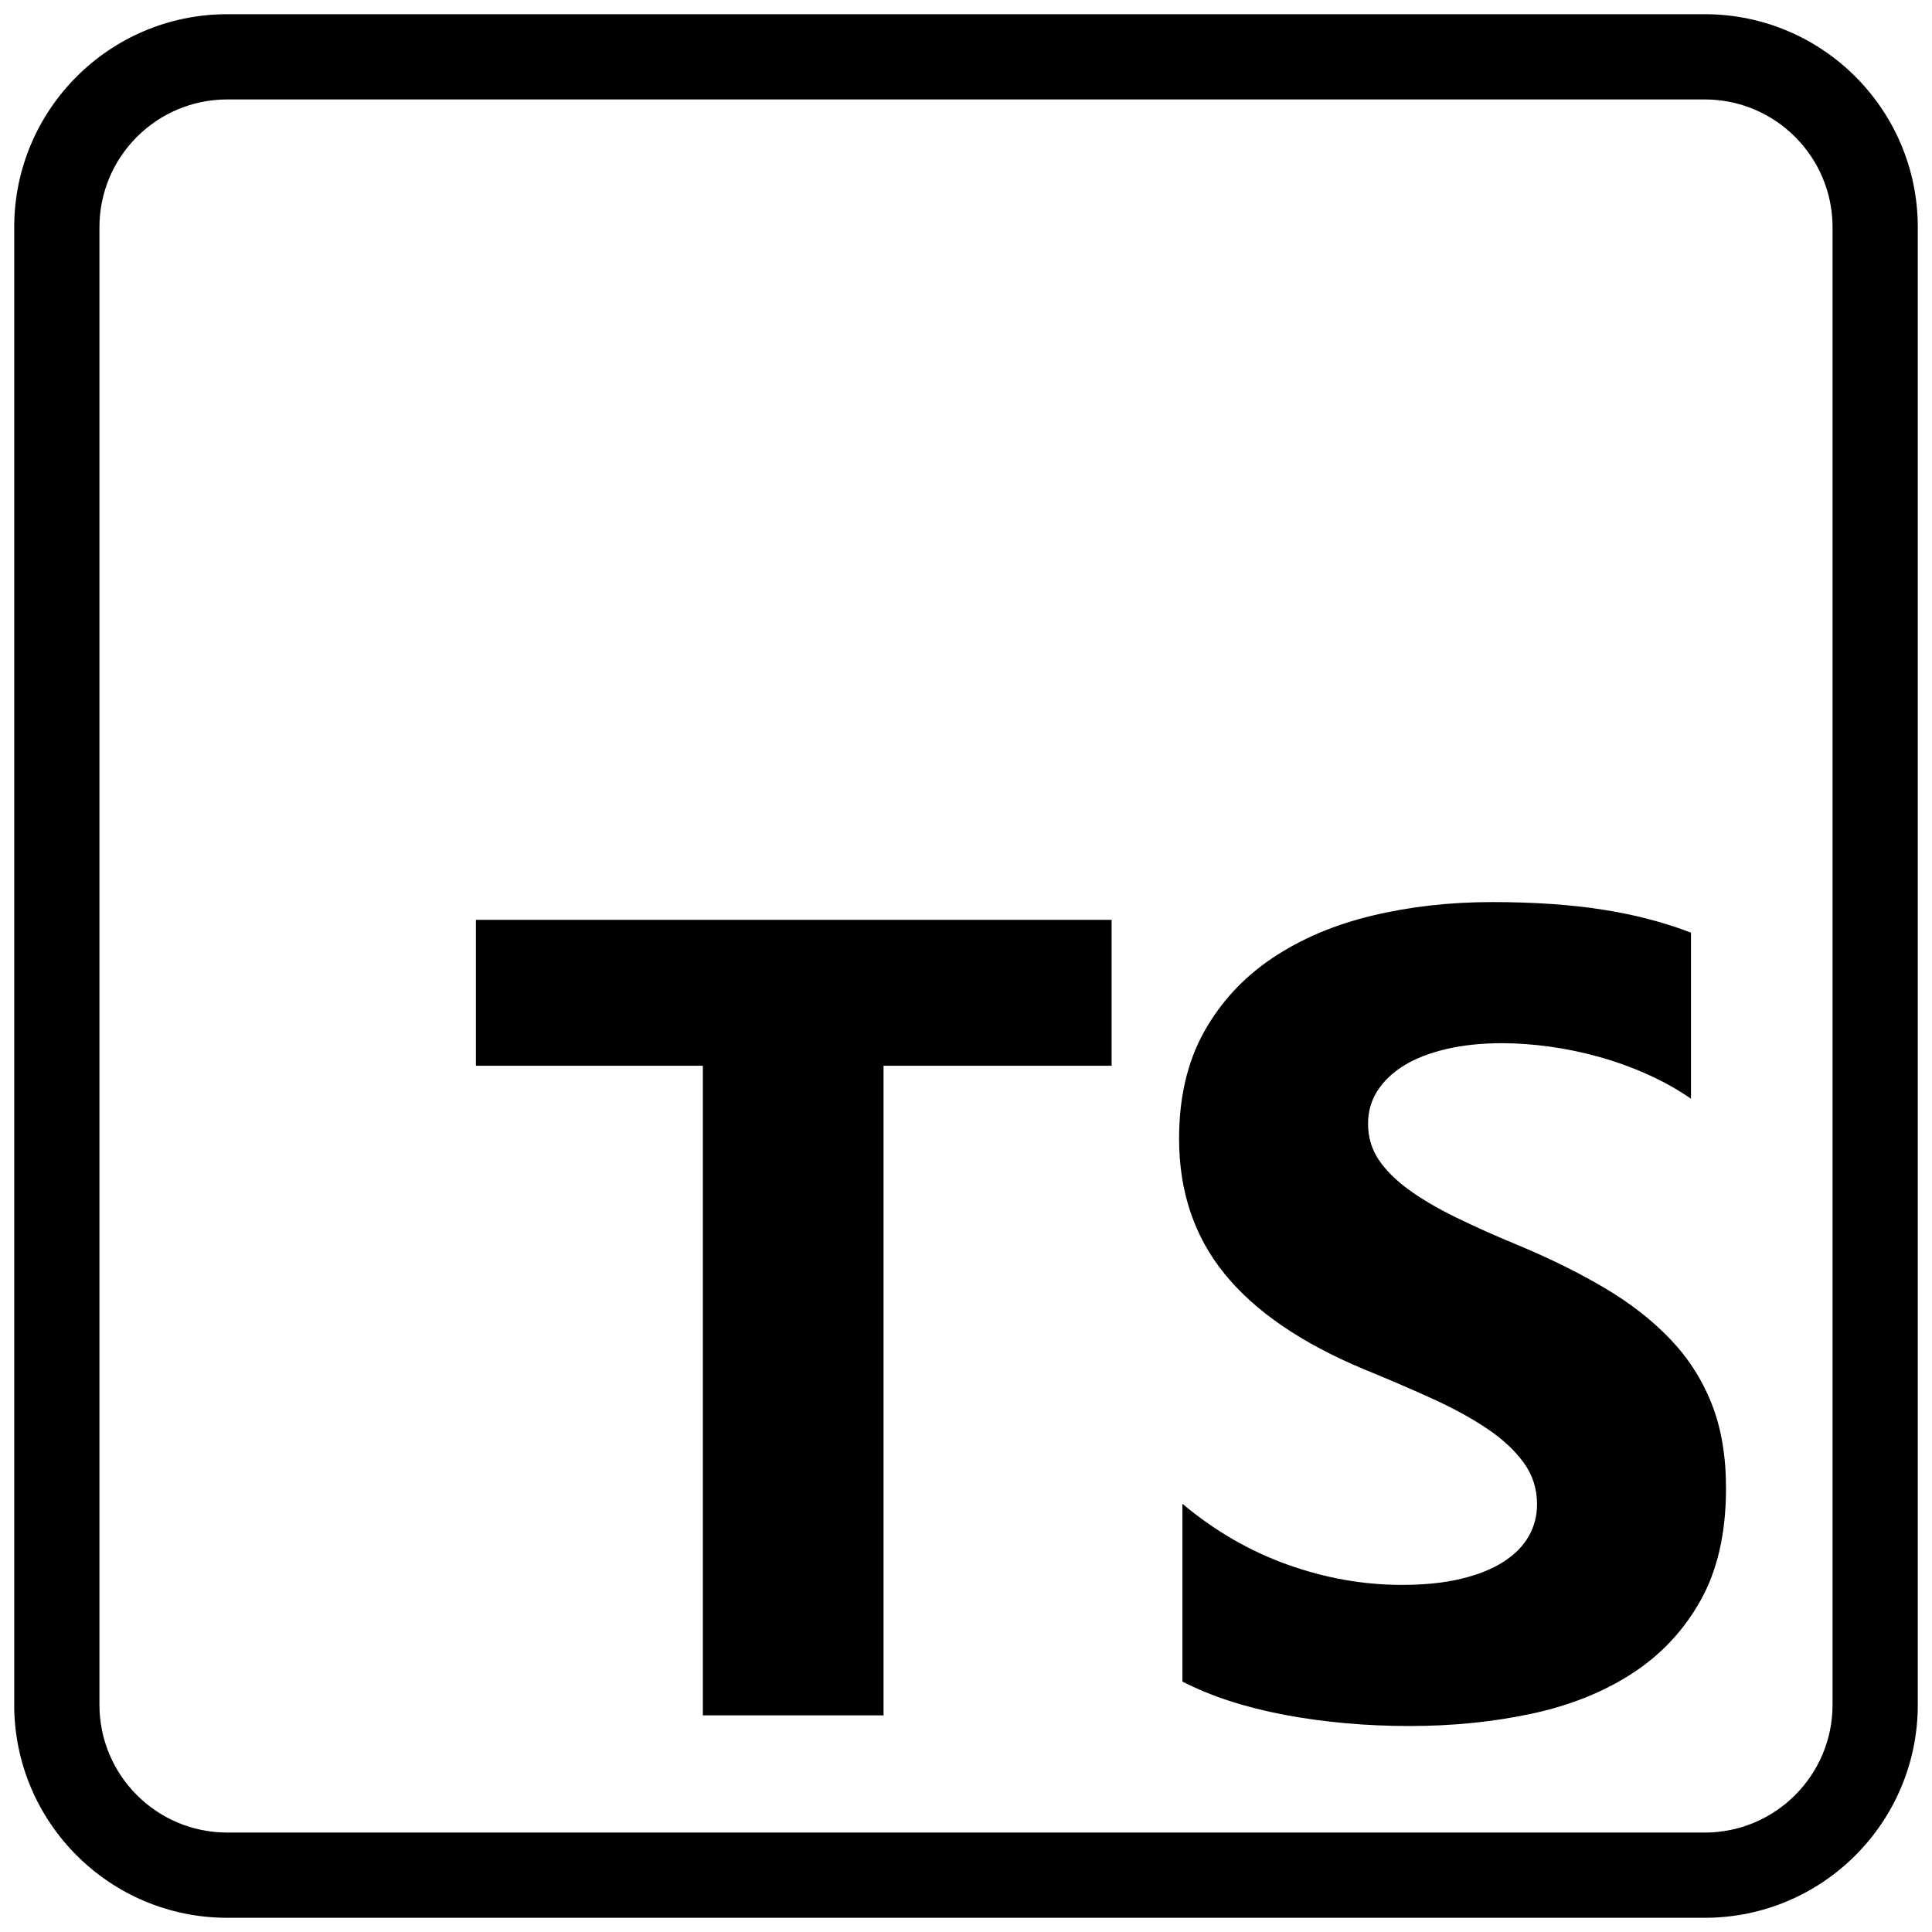 <?xml version="1.0" encoding="UTF-8"?>
<svg width="68px" height="68px" viewBox="0 0 68 68" version="1.1" xmlns="http://www.w3.org/2000/svg" xmlns:xlink="http://www.w3.org/1999/xlink">
    <title>icon-typescript</title>
    <g id="Page-1" stroke="none" stroke-width="1" fill="none" fill-rule="evenodd">
        <g id="Artboard" transform="translate(-763, -1215)" fill="#000000">
            <g id="icon-typescript" transform="translate(765, 1217)">
                <path d="M58,-1.5 L6,-1.5 C1.858,-1.5 -1.5,1.858 -1.5,6 L-1.5,58 C-1.5,62.142 1.858,65.5 6,65.5 L58,65.5 C62.142,65.5 65.5,62.142 65.5,58 L65.5,6 C65.5,1.858 62.142,-1.5 58,-1.5 Z M6,1.5 L58,1.5 C60.485,1.5 62.5,3.515 62.5,6 L62.5,58 C62.5,60.485 60.485,62.5 58,62.5 L6,62.5 C3.515,62.5 1.5,60.485 1.5,58 L1.5,6 C1.5,3.515 3.515,1.5 6,1.5 Z" id="Rectangle" fill-rule="nonzero"></path>
                <path d="M39.617,50.928 L39.617,57.186 C40.635,57.707 41.838,58.098 43.227,58.359 C44.616,58.62 46.08,58.75 47.619,58.75 C49.118,58.75 50.543,58.607 51.893,58.32 C53.243,58.033 54.427,57.56 55.444,56.902 C56.461,56.244 57.267,55.383 57.86,54.321 C58.453,53.258 58.75,51.945 58.75,50.38 C58.75,49.246 58.581,48.252 58.241,47.398 C57.902,46.544 57.413,45.785 56.774,45.12 C56.135,44.455 55.369,43.859 54.475,43.331 C53.582,42.803 52.575,42.304 51.453,41.835 C50.631,41.496 49.895,41.167 49.242,40.847 C48.59,40.528 48.036,40.202 47.58,39.87 C47.123,39.537 46.771,39.185 46.523,38.814 C46.275,38.442 46.151,38.022 46.151,37.552 C46.151,37.122 46.262,36.734 46.484,36.389 C46.706,36.043 47.019,35.747 47.423,35.499 C47.827,35.252 48.323,35.059 48.91,34.922 C49.497,34.785 50.149,34.717 50.866,34.717 C51.388,34.717 51.939,34.756 52.519,34.834 C53.099,34.913 53.683,35.033 54.27,35.196 C54.857,35.359 55.428,35.564 55.982,35.812 C56.536,36.06 57.048,36.346 57.517,36.672 L57.517,30.826 C56.566,30.46 55.525,30.19 54.397,30.014 C53.269,29.838 51.975,29.75 50.514,29.75 C49.027,29.75 47.619,29.91 46.288,30.229 C44.958,30.549 43.788,31.047 42.777,31.725 C41.766,32.403 40.967,33.267 40.38,34.316 C39.794,35.365 39.5,36.62 39.5,38.08 C39.5,39.945 40.038,41.535 41.114,42.852 C42.19,44.169 43.823,45.283 46.014,46.196 C46.875,46.548 47.677,46.893 48.421,47.232 C49.164,47.571 49.806,47.923 50.348,48.288 C50.889,48.653 51.316,49.051 51.629,49.481 C51.942,49.911 52.099,50.4 52.099,50.948 C52.099,51.352 52.001,51.727 51.805,52.072 C51.609,52.417 51.313,52.717 50.915,52.971 C50.517,53.226 50.022,53.425 49.428,53.568 C48.835,53.711 48.14,53.783 47.345,53.783 C45.988,53.783 44.645,53.545 43.315,53.069 C41.984,52.593 40.752,51.88 39.617,50.928 L39.617,50.928 Z M29.098,35.51 L37.125,35.51 L37.125,30.375 L14.75,30.375 L14.75,35.51 L22.738,35.51 L22.738,58.375 L29.098,58.375 L29.098,35.51 Z" id="Shape"></path>
            </g>
        </g>
    </g>
</svg>